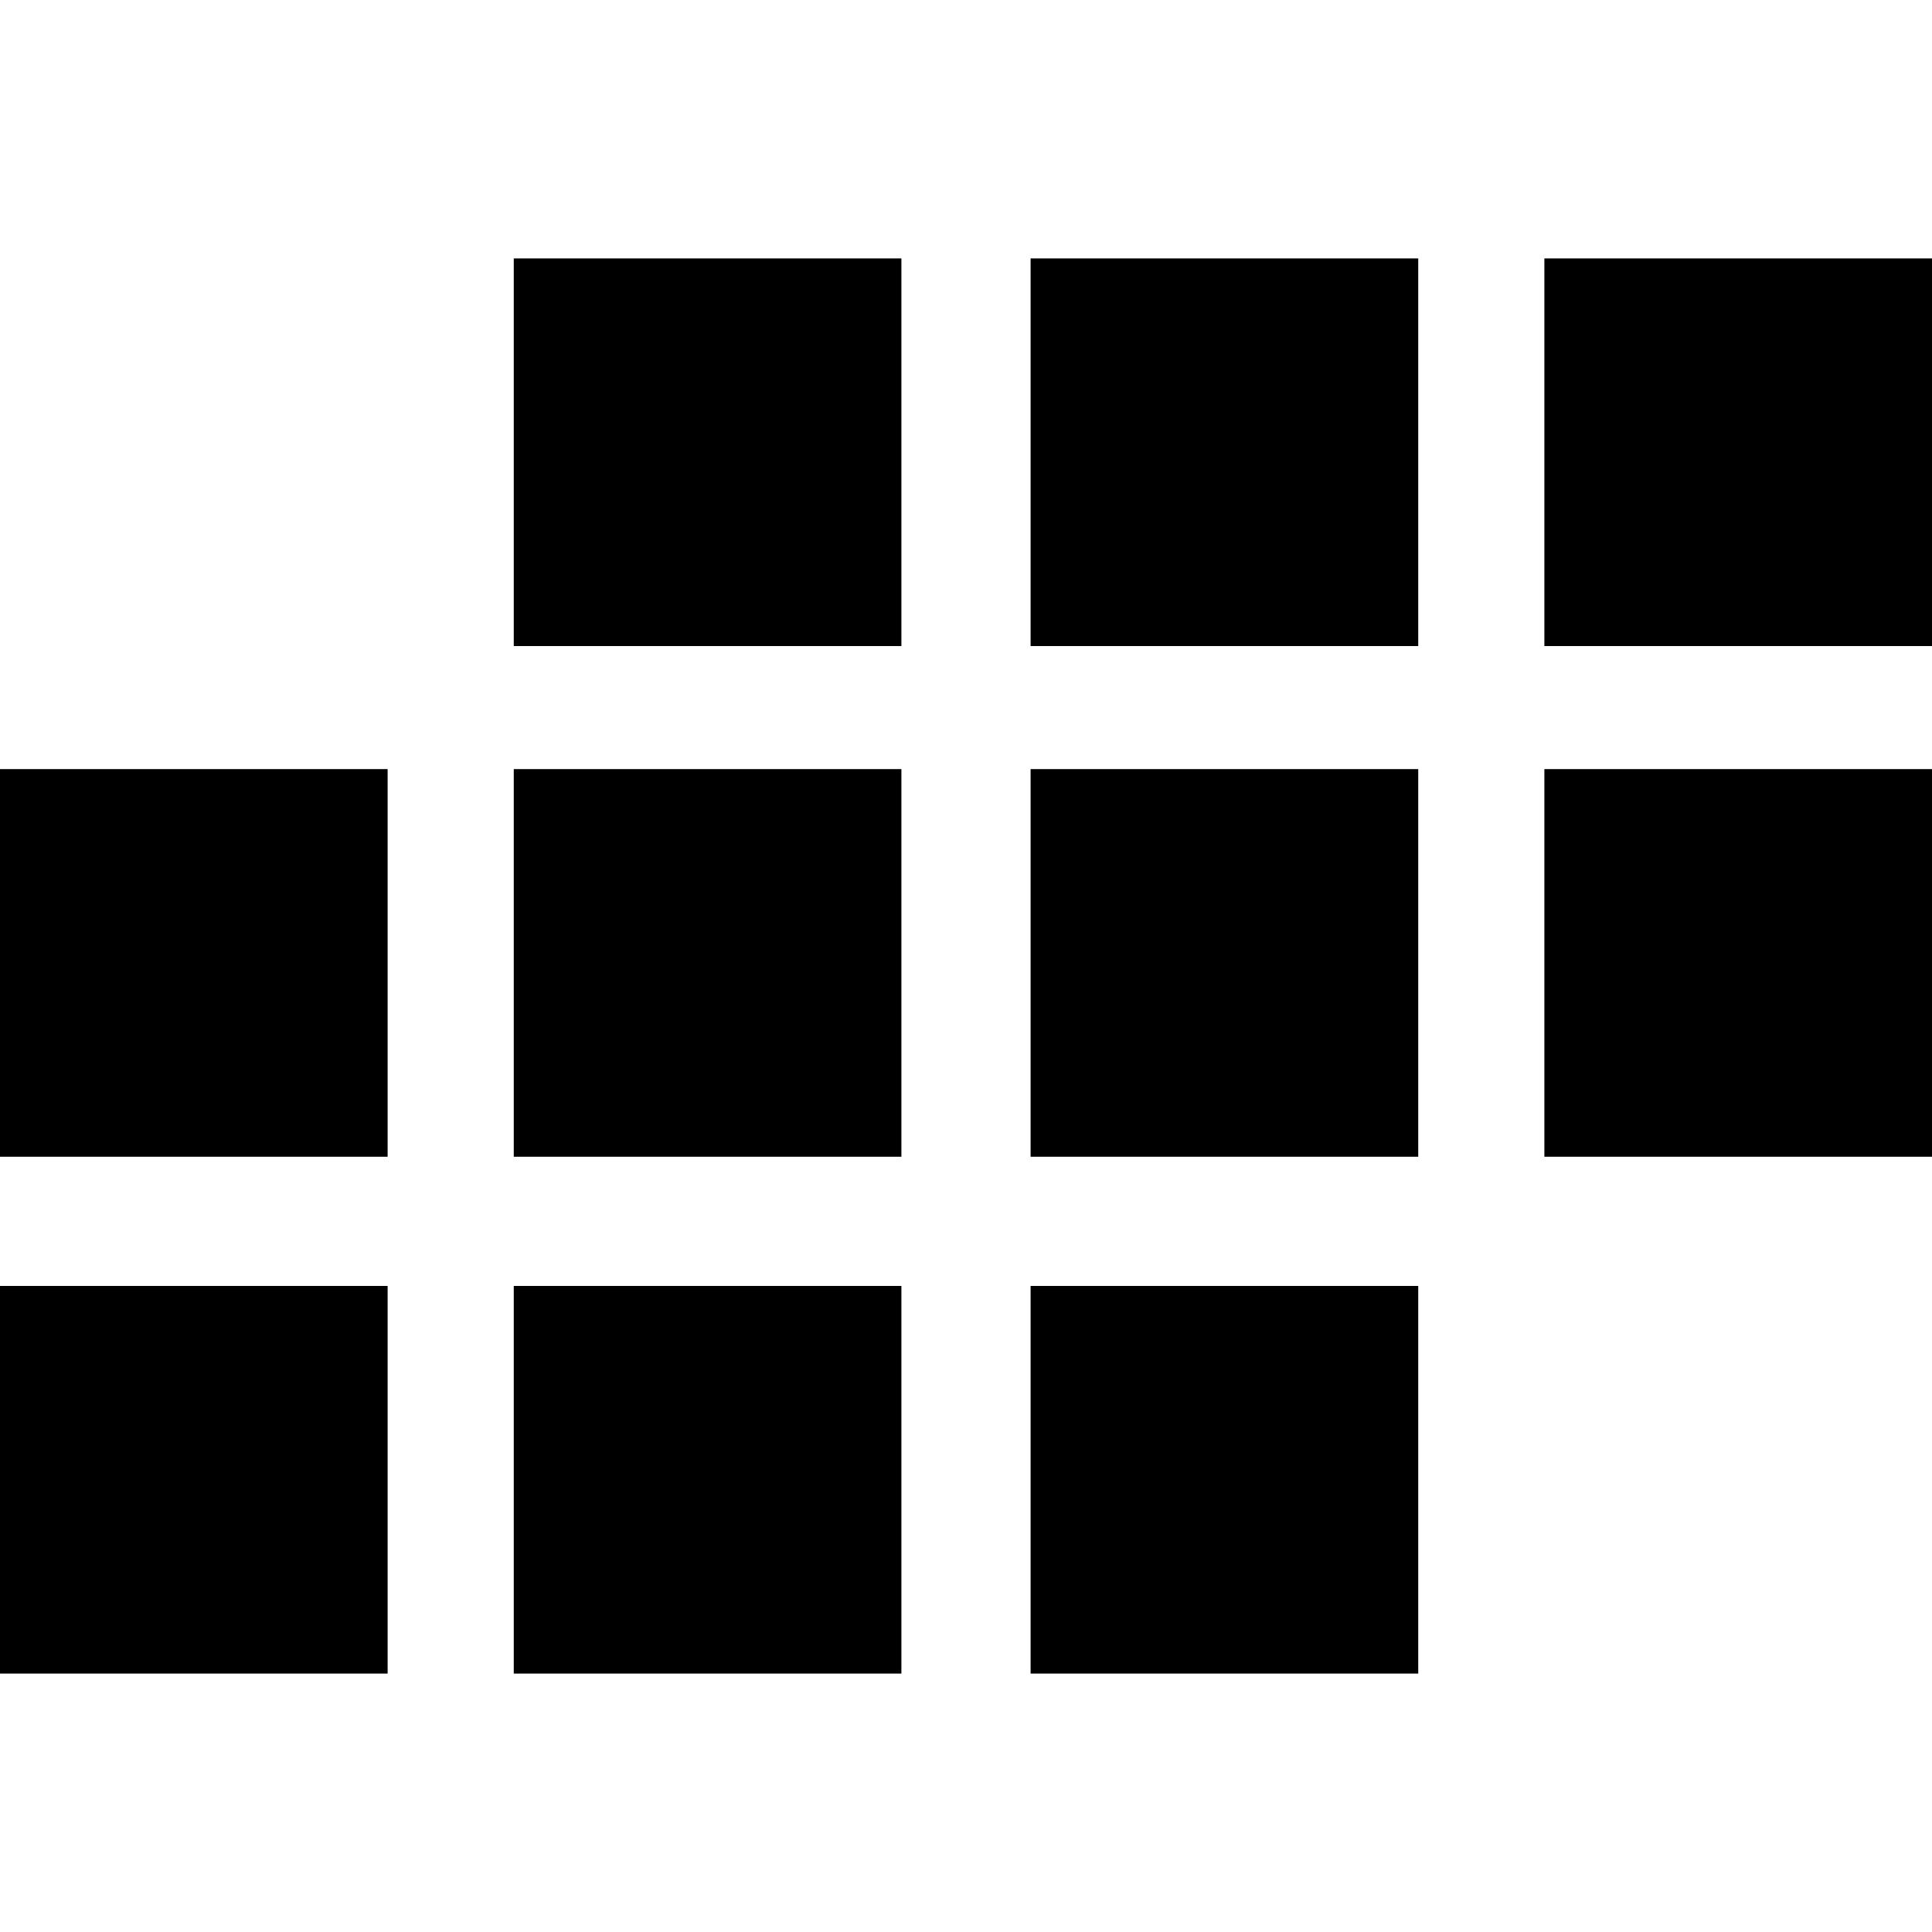 <?xml version="1.0" encoding="utf-8"?>
<!-- Generator: Adobe Illustrator 18.1.1, SVG Export Plug-In . SVG Version: 6.00 Build 0)  -->
<svg version="1.0" id="Слой_1" xmlns="http://www.w3.org/2000/svg" xmlns:xlink="http://www.w3.org/1999/xlink" x="0px" y="0px"
	 viewBox="-12.8 -7.7 62.8 62.8" enable-background="new -12.8 -7.7 62.8 62.8" xml:space="preserve">
<path d="M20.7,0.7v12.6h12.6V0.7L20.7,0.7 M37.4,0.7v12.6H50V0.7L37.4,0.7 M-12.8,17.3v12.6h12.6V17.3H-12.8 M20.7,17.3v12.6h12.6
	V17.3H20.7 M37.4,17.3v12.6H50V17.3H37.4 M-12.8,34.1v12.6h12.6V34.1H-12.8 M20.7,34.1v12.6h12.6V34.1H20.7 M3.9,0.7v12.6h12.6V0.7
	L3.9,0.7 M3.9,17.3v12.6h12.6V17.3H3.9 M3.9,34.1v12.6h12.6V34.1H3.9"/>
</svg>
